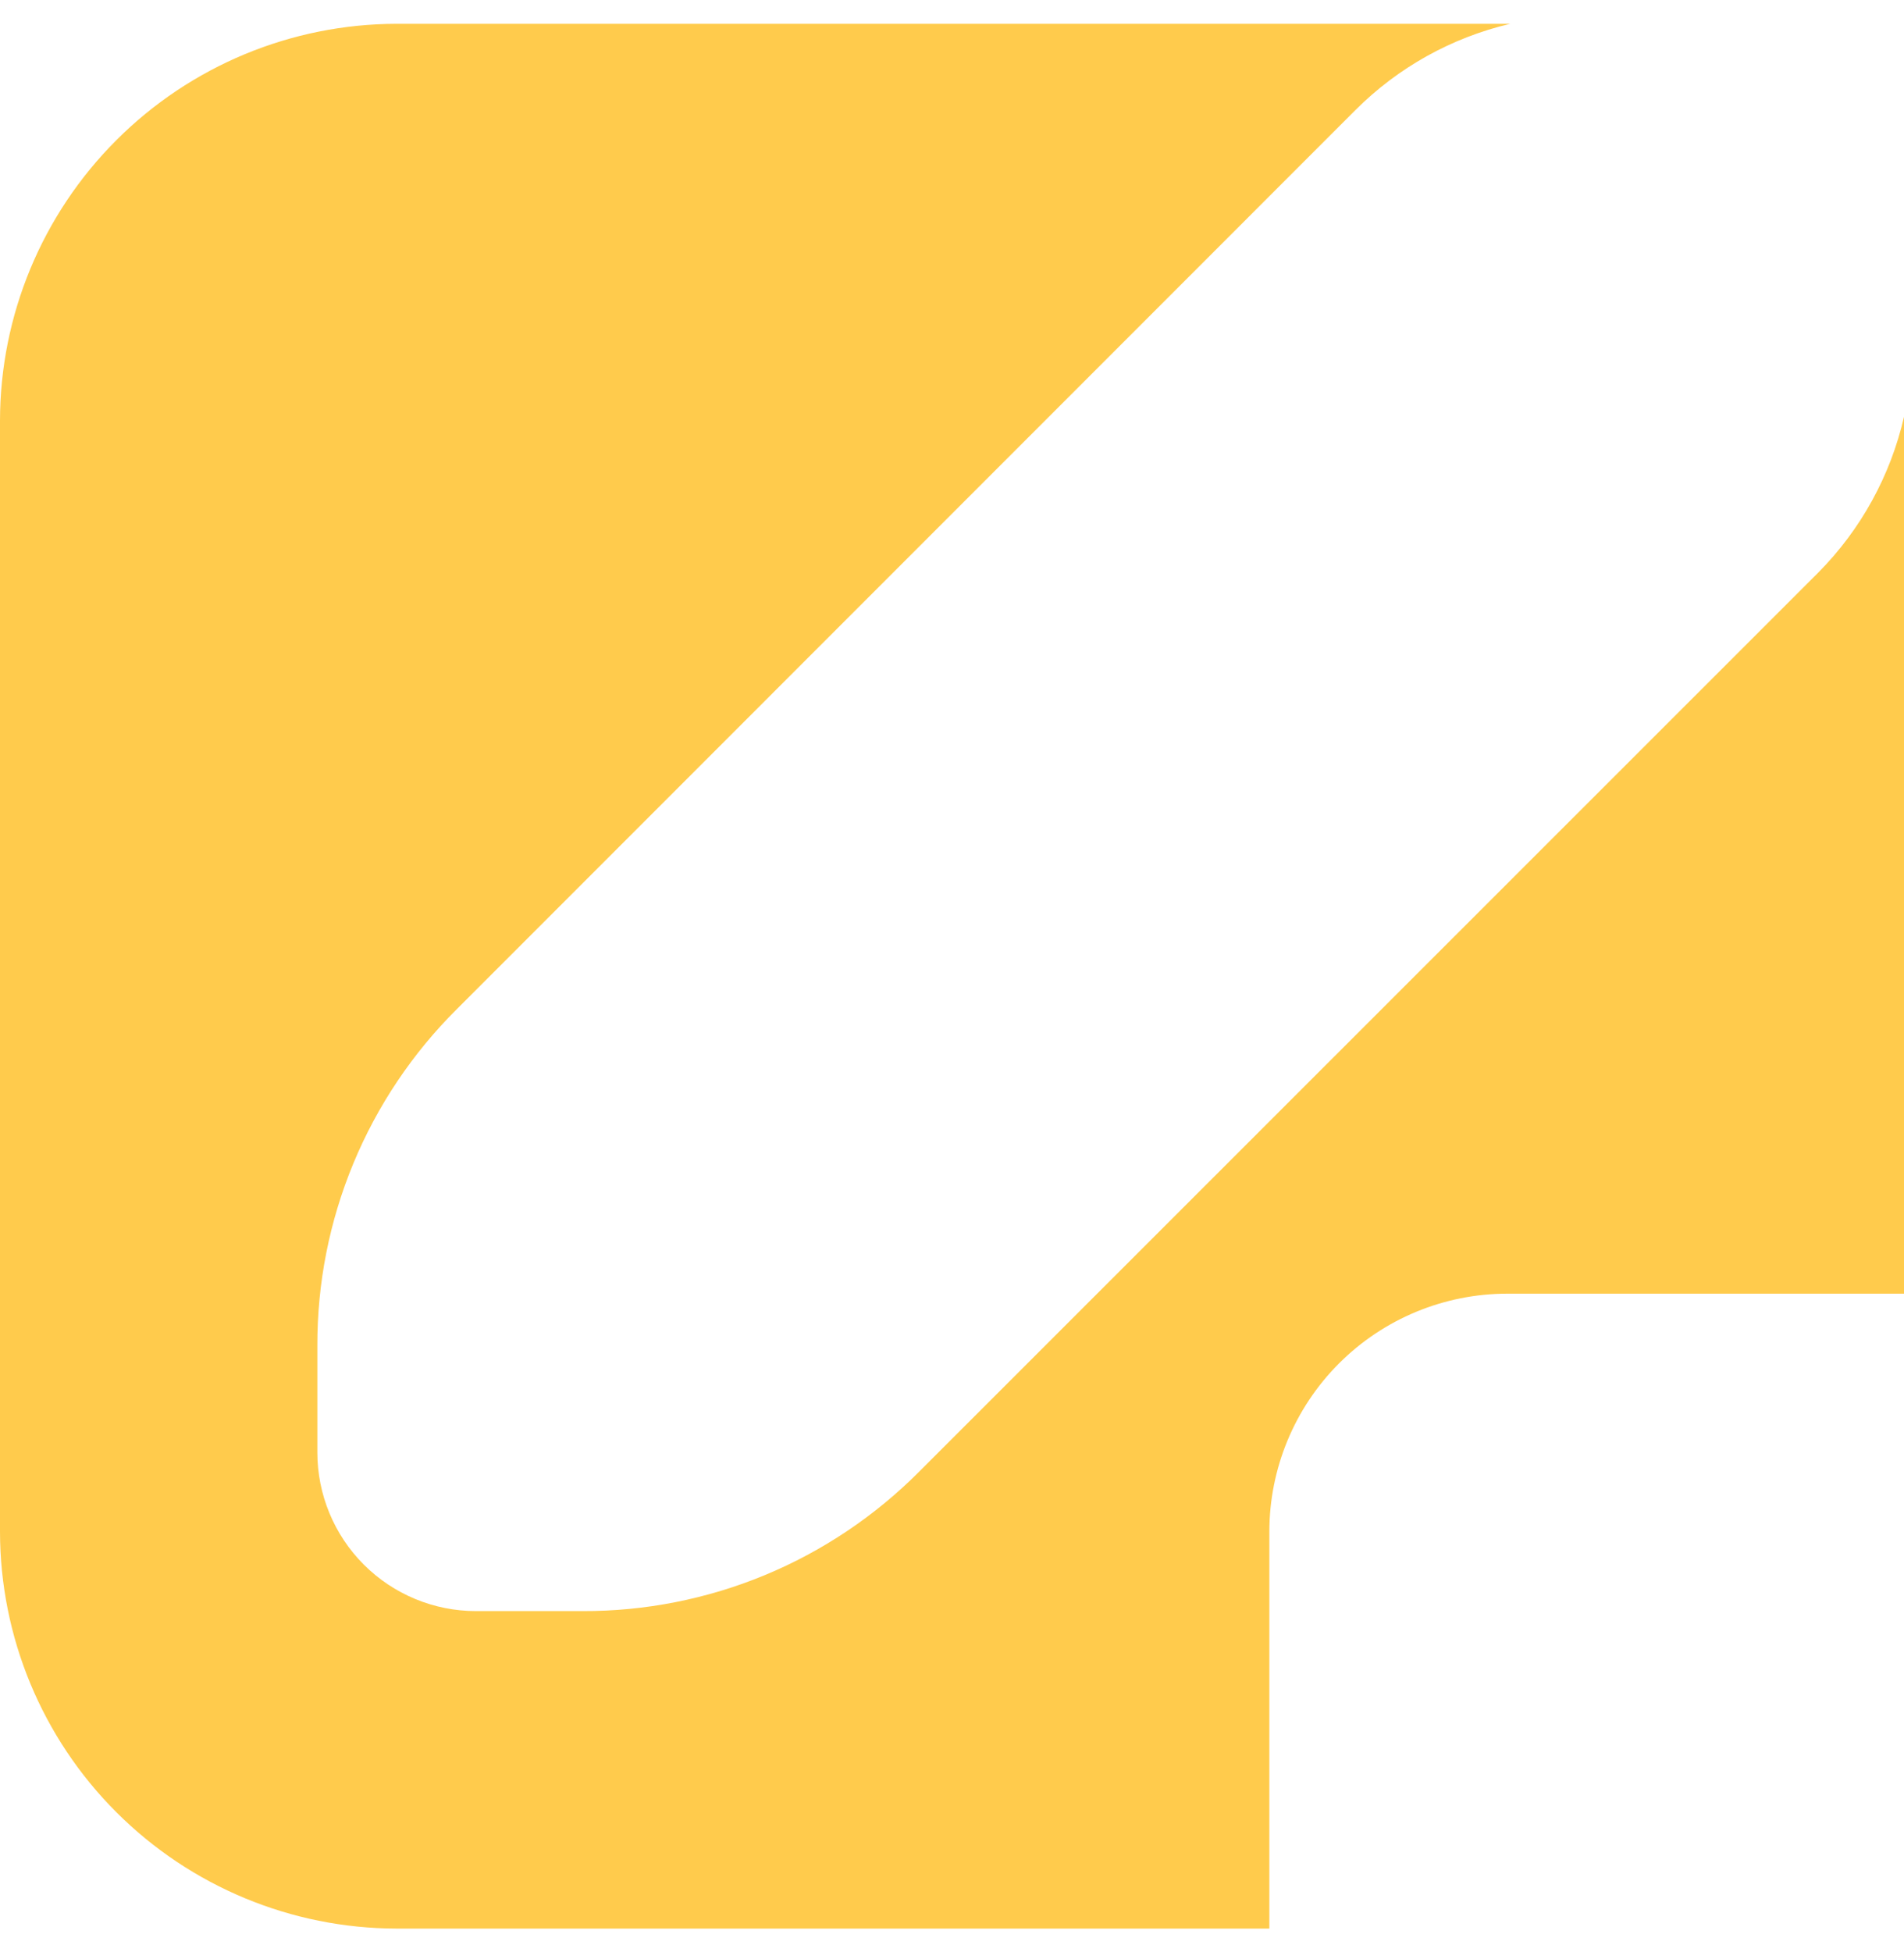 <svg width="40" height="41" viewBox="0 0 40 41" fill="none" xmlns="http://www.w3.org/2000/svg">
<path d="M40 8.753C39.716 9.99 39.093 11.122 38.2 12.023L19.31 30.905C18.383 31.836 17.281 32.575 16.067 33.078C14.854 33.58 13.552 33.837 12.238 33.833H10C9.116 33.833 8.268 33.482 7.643 32.857C7.018 32.232 6.667 31.384 6.667 30.5V28.262C6.663 26.948 6.92 25.647 7.423 24.433C7.926 23.219 8.665 22.118 9.597 21.192L28.477 2.31C29.371 1.416 30.497 0.789 31.728 0.5C31.707 0.5 31.688 0.5 31.667 0.5H8.333C6.124 0.503 4.006 1.381 2.444 2.944C0.881 4.506 0.003 6.624 0 8.833L0 32.167C0.003 34.376 0.881 36.494 2.444 38.056C4.006 39.618 6.124 40.497 8.333 40.5H26.667V32.167C26.667 30.841 27.193 29.569 28.131 28.631C29.069 27.693 30.341 27.167 31.667 27.167H40V8.833C40 8.807 40 8.782 40 8.753Z" fill="#FFCB4C"/>
</svg>
